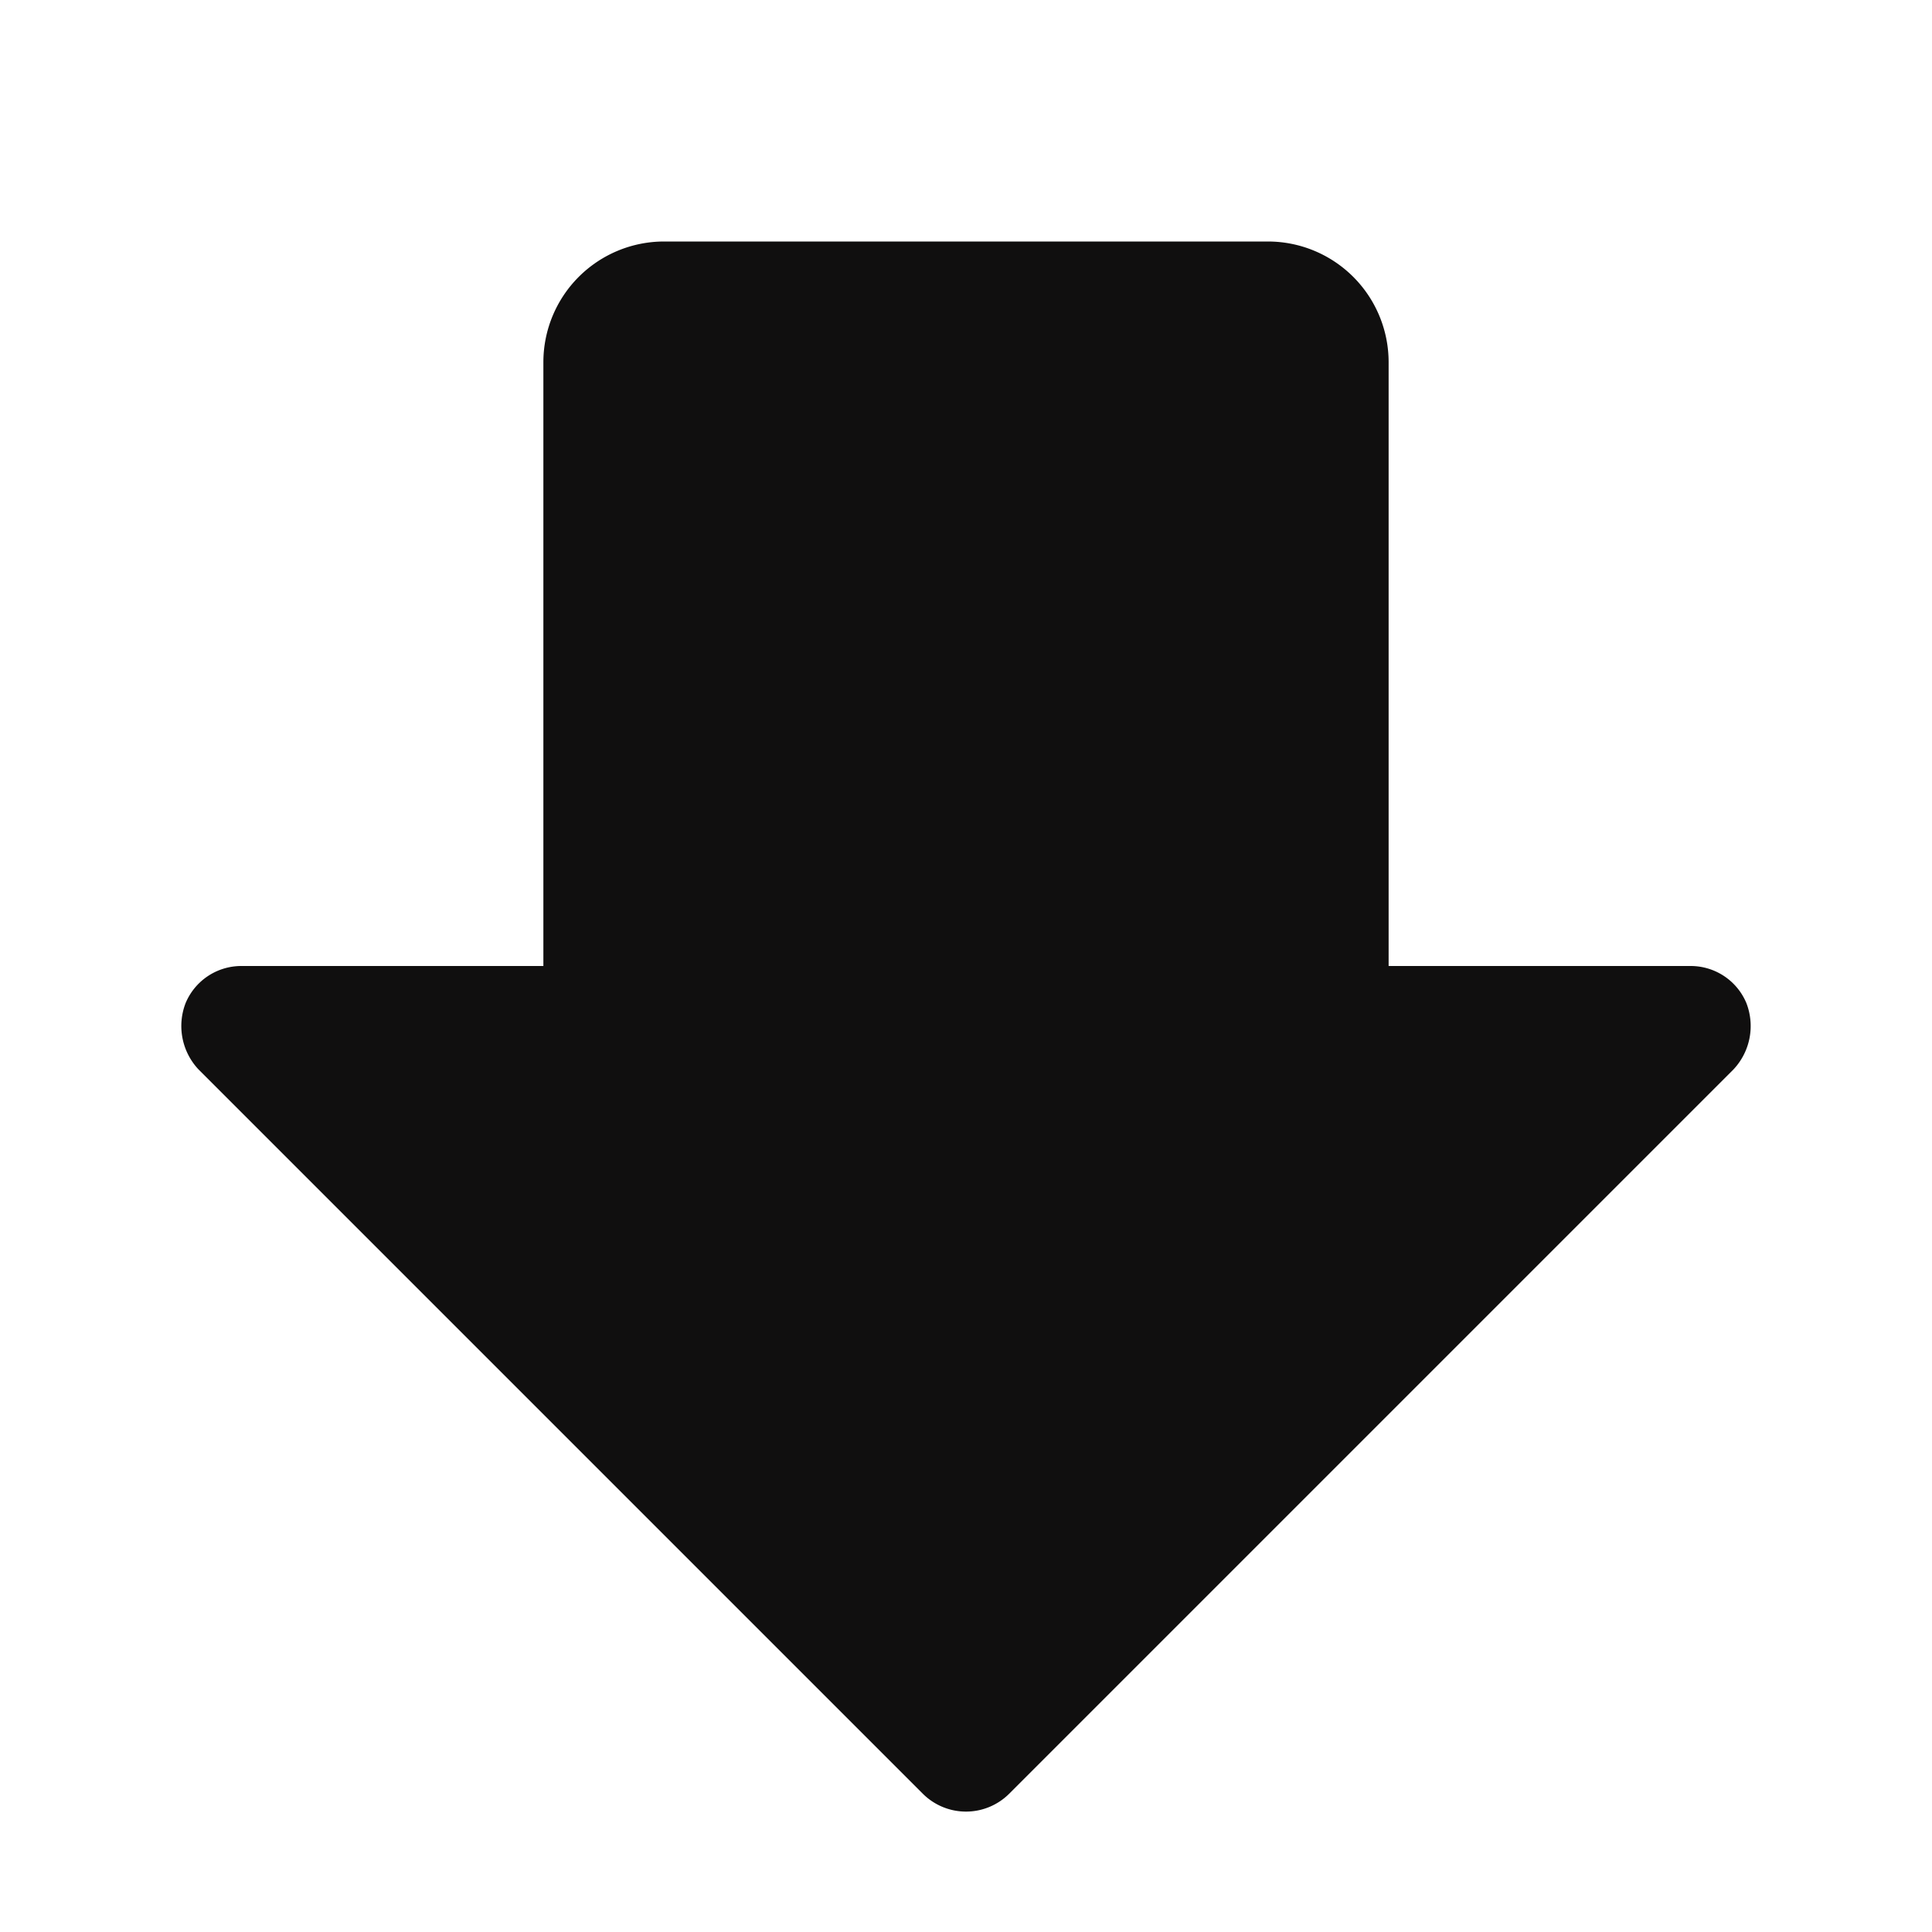 <svg xmlns="http://www.w3.org/2000/svg" width="192" height="192" fill="#100f0f" viewBox="0 0 256 256"><rect width="256" height="256" fill="none"></rect><path d="M229.7,141.7l-96,96a8.1,8.1,0,0,1-11.4,0l-96-96a8.4,8.4,0,0,1-1.7-8.8A8,8,0,0,1,32,128H72V48A16,16,0,0,1,88,32h80a16,16,0,0,1,16,16v80h40a8,8,0,0,1,7.4,4.9A8.4,8.4,0,0,1,229.7,141.7Z"></path></svg>